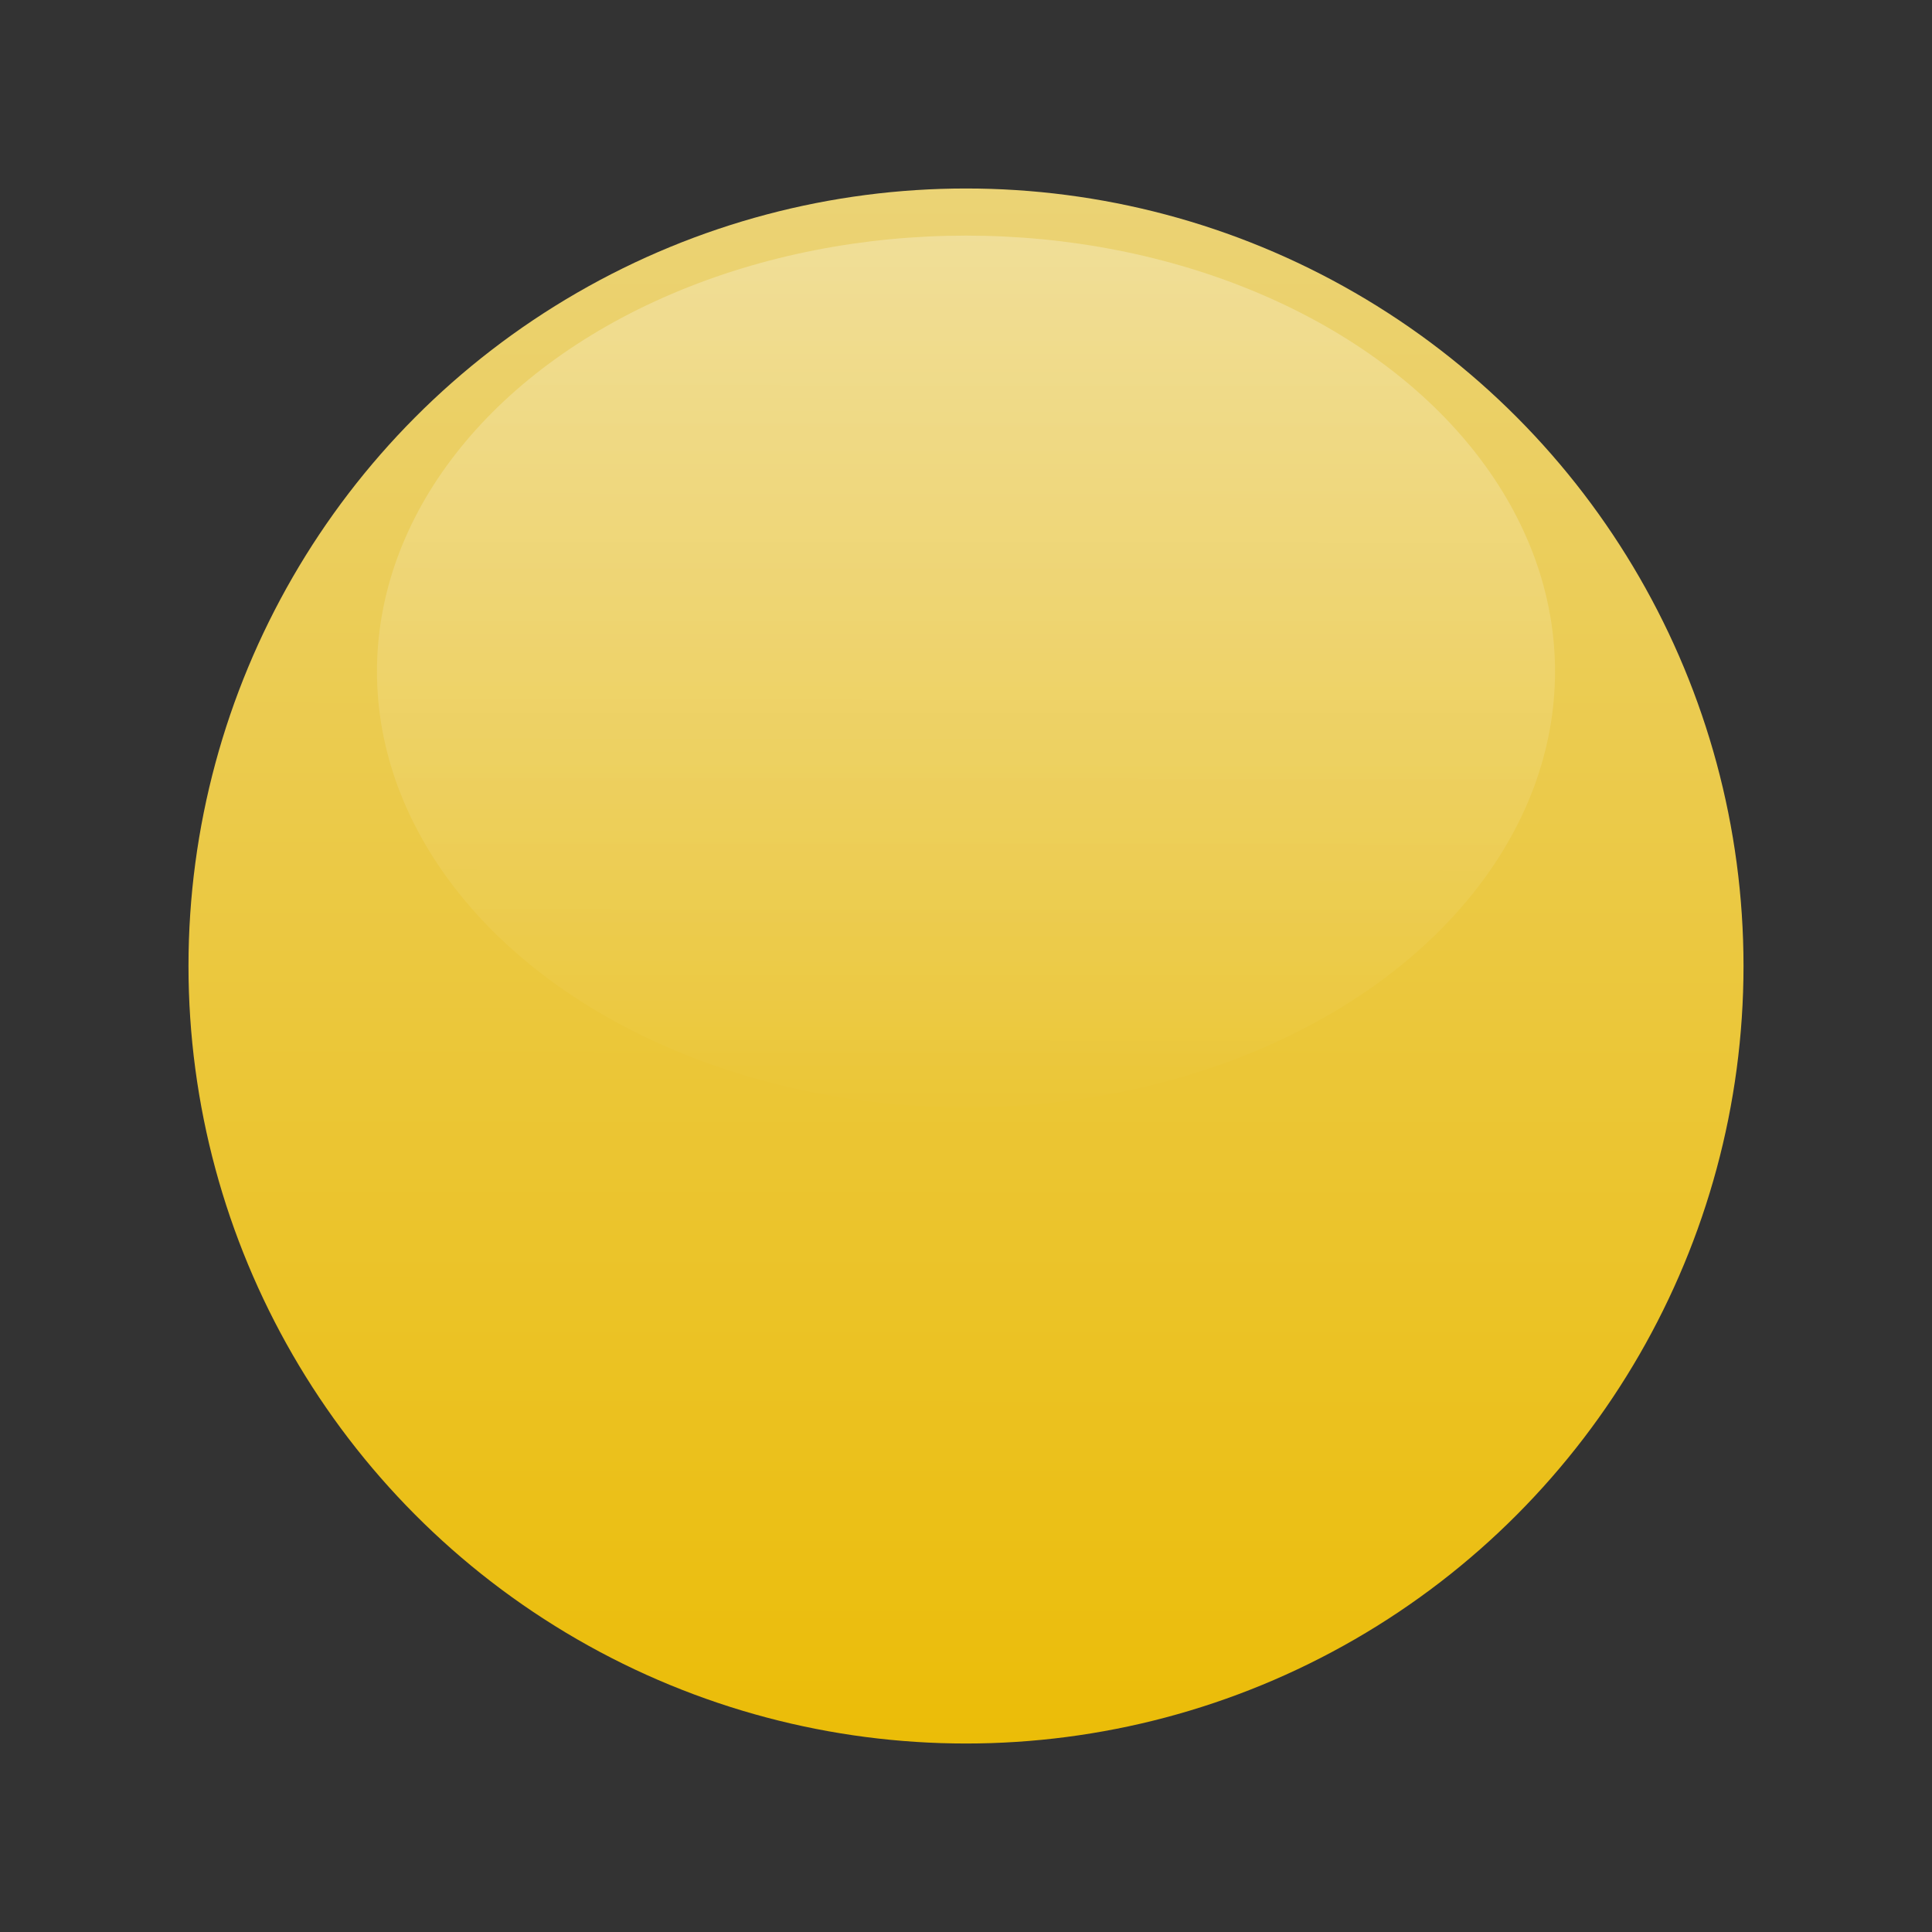 <?xml version="1.0" encoding="UTF-8" standalone="no"?>
<svg
   xmlns:osb="http://www.openswatchbook.org/uri/2009/osb"
   xmlns:dc="http://purl.org/dc/elements/1.1/"
   xmlns:cc="http://creativecommons.org/ns#"
   xmlns:rdf="http://www.w3.org/1999/02/22-rdf-syntax-ns#"
   xmlns:svg="http://www.w3.org/2000/svg"
   xmlns="http://www.w3.org/2000/svg"
   xmlns:xlink="http://www.w3.org/1999/xlink"
   xmlns:sodipodi="http://sodipodi.sourceforge.net/DTD/sodipodi-0.dtd"
   xmlns:inkscape="http://www.inkscape.org/namespaces/inkscape"
   width="8.2mm"
   height="8.2mm"
   viewBox="0 0 8.2 8.2"
   version="1.1"
   id="svg5251"
   sodipodi:docname="pushbutton-820-light-only.svg"
   inkscape:version="1.0 (4035a4fb49, 2020-05-01)">
  <rect x="0" y="0" width="8.2" height="8.2" fill="#333333" stroke="none"/>
  <sodipodi:namedview
     pagecolor="#ffffff"
     bordercolor="#666666"
     borderopacity="1"
     objecttolerance="10"
     gridtolerance="10"
     guidetolerance="10"
     inkscape:pageopacity="0"
     inkscape:pageshadow="2"
     inkscape:window-width="1920"
     inkscape:window-height="1019"
     id="namedview5253"
     showgrid="false"
     inkscape:zoom="7.6148375"
     inkscape:cx="25.008397"
     inkscape:cy="29.505194"
     inkscape:window-x="1076"
     inkscape:window-y="442"
     inkscape:window-maximized="1"
     inkscape:current-layer="svg5251"
     inkscape:document-rotation="0"
     showguides="false" />
  <defs
     id="defs5243">
    <linearGradient
       inkscape:collect="always"
       id="linearGradient7068">
      <stop
         style="stop-color:#ffffff;stop-opacity:0.267"
         offset="0"
         id="stop7064" />
      <stop
         style="stop-color:#ffffff;stop-opacity:0"
         offset="1"
         id="stop7066" />
    </linearGradient>
    <linearGradient
       inkscape:collect="always"
       id="linearGradient7060">
      <stop
         style="stop-color:#ffe57e;stop-opacity:0.9"
         offset="0"
         id="stop7056" />
      <stop
         style="stop-color:#ffcc03;stop-opacity:0.9"
         offset="1"
         id="stop7058" />
    </linearGradient>
    <linearGradient
       id="linearGradient5849">
      <stop
         style="stop-color:#ff00ff;stop-opacity:1"
         id="stop5845"
         stop-opacity=".424"
         stop-color="#fff"
         offset="0" />
      <stop
         style="stop-color:#ff0000;stop-opacity:1"
         id="stop5847"
         stop-opacity="0"
         stop-color="#fff"
         offset="1" />
    </linearGradient>
    <linearGradient
       id="b"
       osb:paint="solid"
       gradientTransform="matrix(1 0 0 .8 2e-7 31.7)">
      <stop
         offset="0"
         stop-color="#fcaebb"
         id="stop5238" />
    </linearGradient>
    <linearGradient
       xlink:href="#a"
       id="d"
       x1="2.474"
       y1="16.288"
       x2="2.46"
       y2="19.024"
       gradientUnits="userSpaceOnUse"
       gradientTransform="matrix(2.383,0,0,2.383,-1.697,-38.01)" />
    <linearGradient
       xlink:href="#b"
       id="c"
       gradientUnits="userSpaceOnUse"
       gradientTransform="matrix(1.155,0,0,1.171,-4.701,-52.714)" />
    <linearGradient
       id="a-4"
       osb:paint="solid"
       gradientTransform="translate(3.233,0.128)">
      <stop
         offset="0"
         stop-color="#ffcc03"
         id="stop936" />
    </linearGradient>
    <linearGradient
       inkscape:collect="always"
       xlink:href="#linearGradient7060"
       id="linearGradient7062"
       x1="4.188"
       y1="0.73"
       x2="4.186"
       y2="7.401"
       gradientUnits="userSpaceOnUse" />
    <linearGradient
       inkscape:collect="always"
       xlink:href="#linearGradient7068"
       id="linearGradient7070"
       x1="4.032"
       y1="0.991"
       x2="4.029"
       y2="4.778"
       gradientUnits="userSpaceOnUse" />
  </defs>
  <circle
     cy="4.1"
     cx="4.1"
     r="3.3"
     id="circle5249"
     style="fill:url(#linearGradient7062);fill-opacity:1;stroke-width:0.939;paint-order:markers fill stroke" />
  <ellipse
     style="opacity:1;fill:url(#linearGradient7070);fill-opacity:1;stroke:none;stroke-width:0.584;stroke-linejoin:round;stroke-miterlimit:4;stroke-dasharray:none;stroke-opacity:1;paint-order:fill markers stroke"
     id="path7054"
     cx="4.1"
     cy="2.85"
     rx="2.5"
     ry="1.85" />
</svg>
